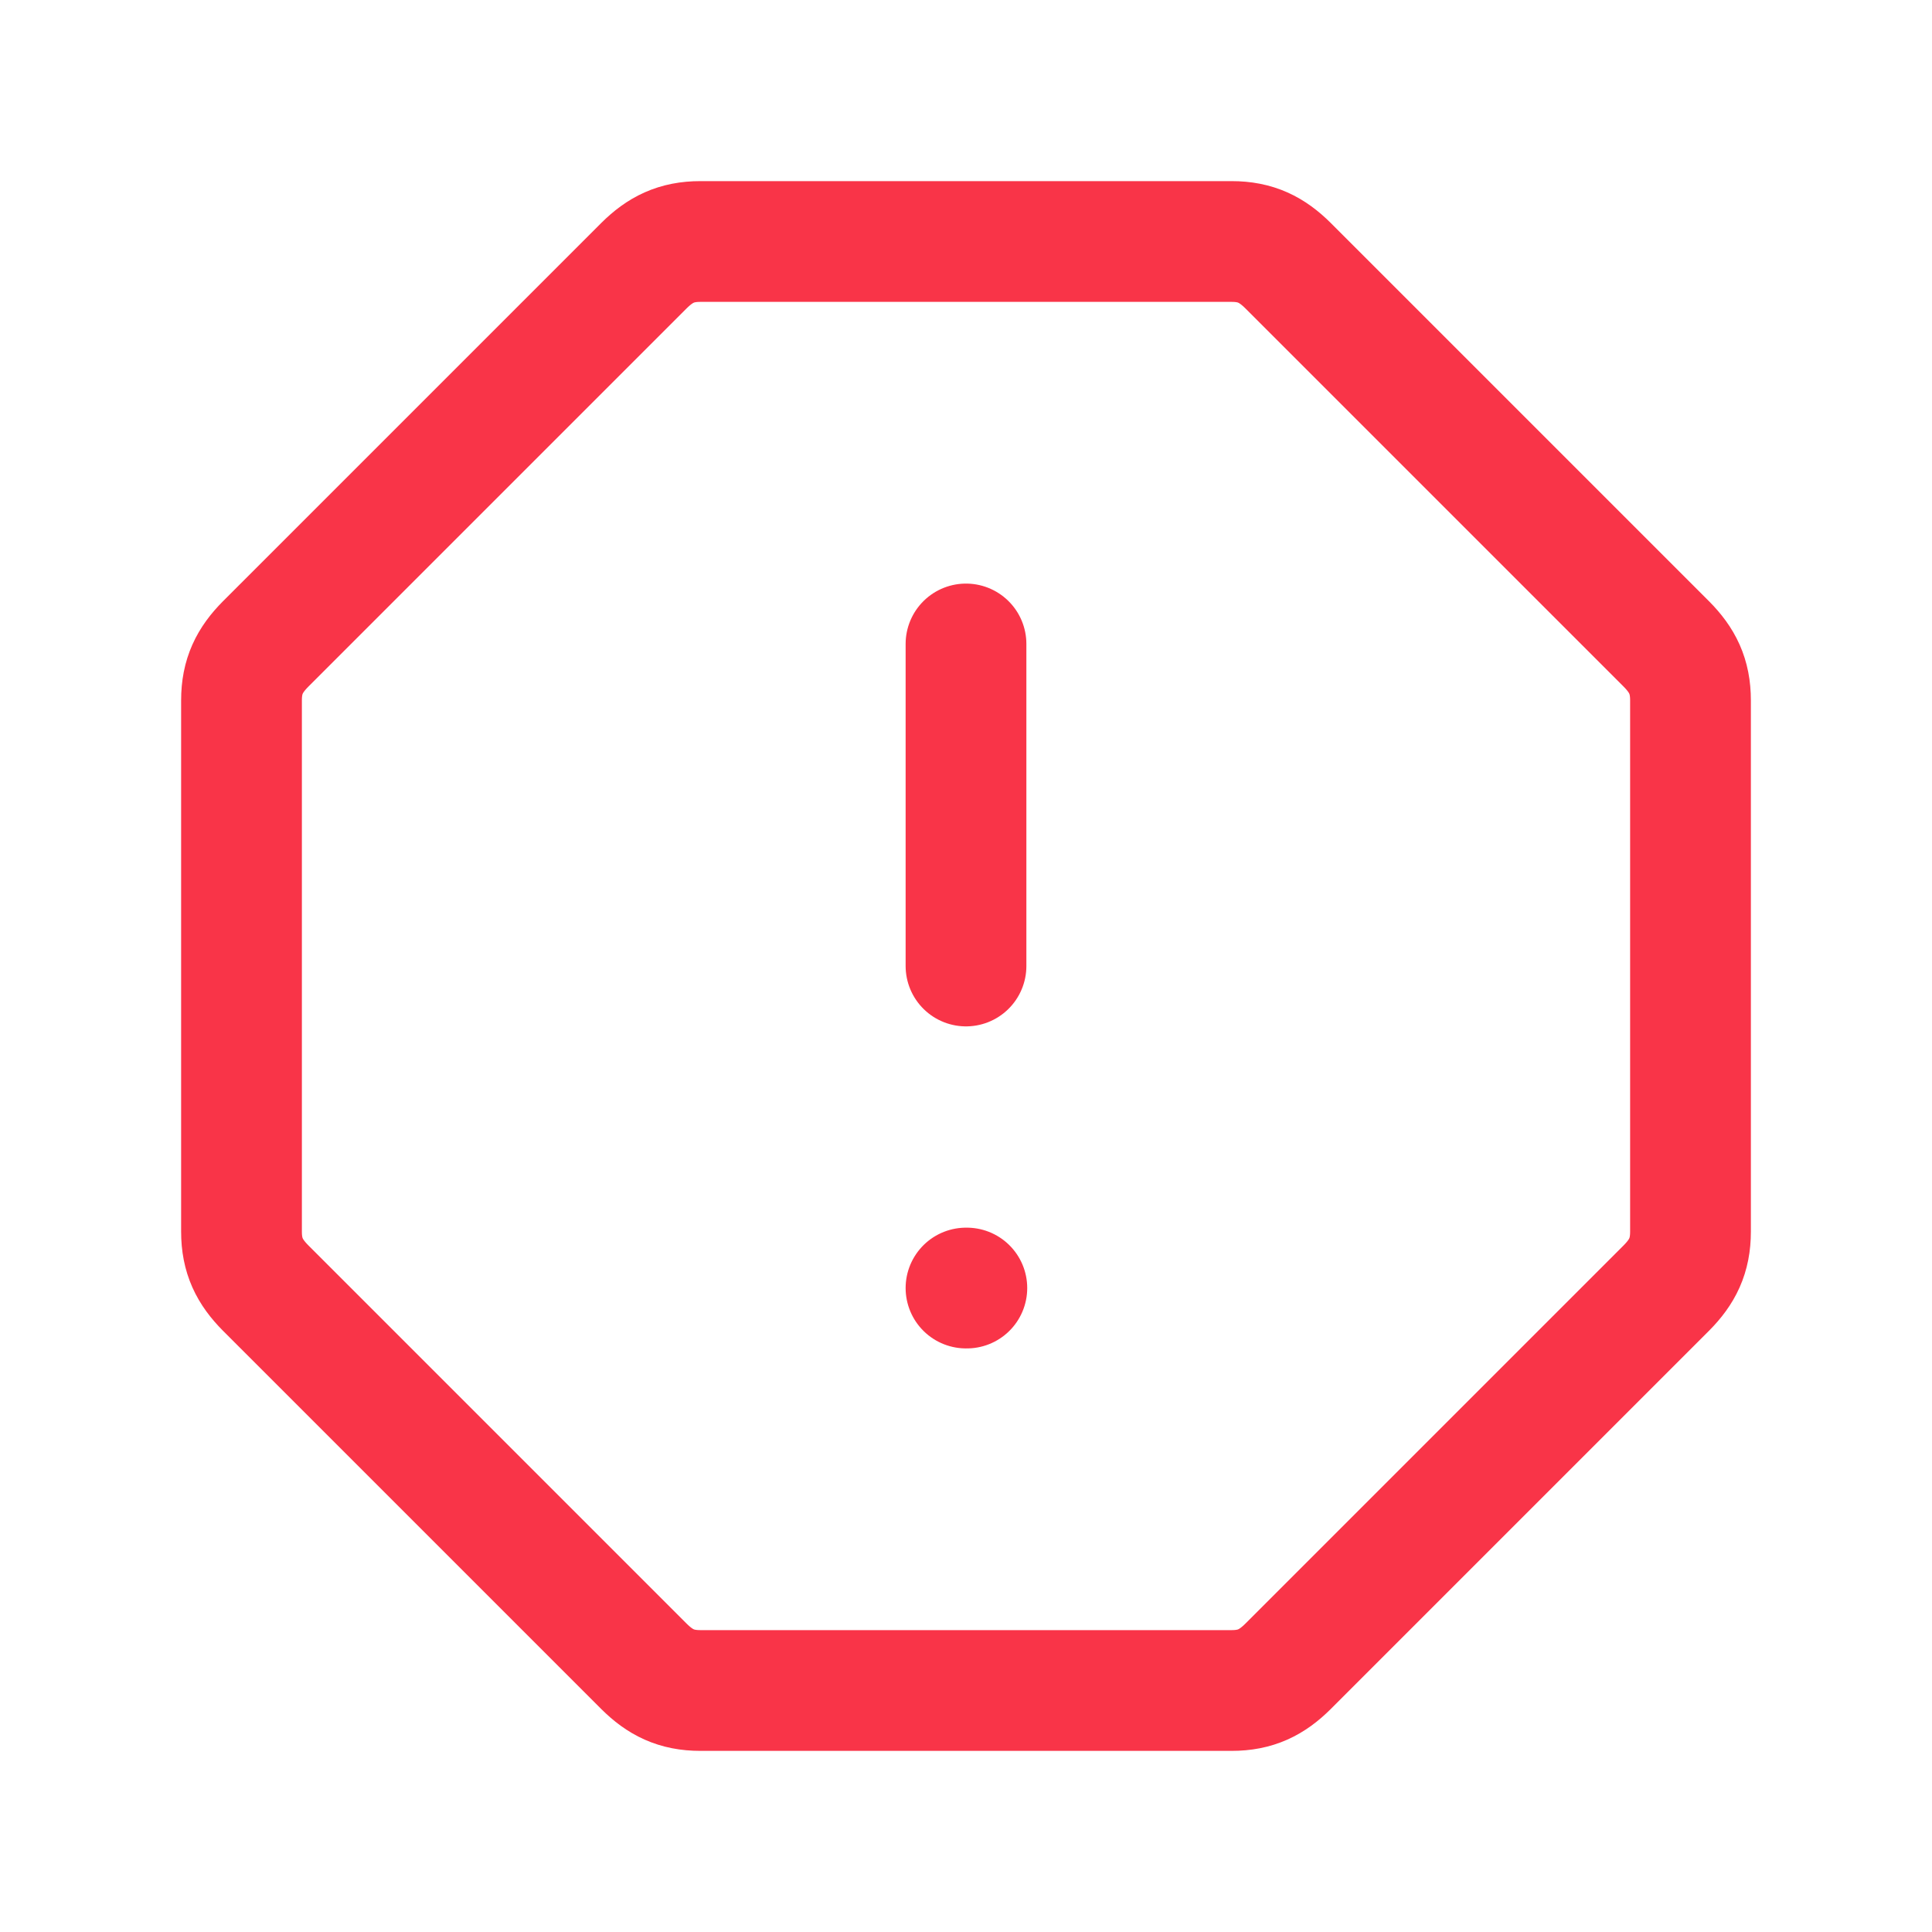 <svg width="16" height="16" viewBox="0 0 16 16" fill="none" xmlns="http://www.w3.org/2000/svg">
<g id="System">
<path id="Vector" d="M8 5.333V8M8 10.667H8.007M5.8 2H10.2C10.4 2 10.533 2.067 10.667 2.2L13.8 5.333C13.933 5.467 14 5.6 14 5.8V10.2C14 10.4 13.933 10.533 13.8 10.667L10.667 13.8C10.533 13.933 10.4 14 10.2 14H5.8C5.6 14 5.467 13.933 5.333 13.8L2.2 10.667C2.067 10.533 2 10.4 2 10.2V5.8C2 5.6 2.067 5.467 2.2 5.333L5.333 2.2C5.467 2.067 5.6 2 5.8 2Z" stroke="#F93448" stroke-linecap="round" stroke-linejoin="round"/>
</g>
</svg>
